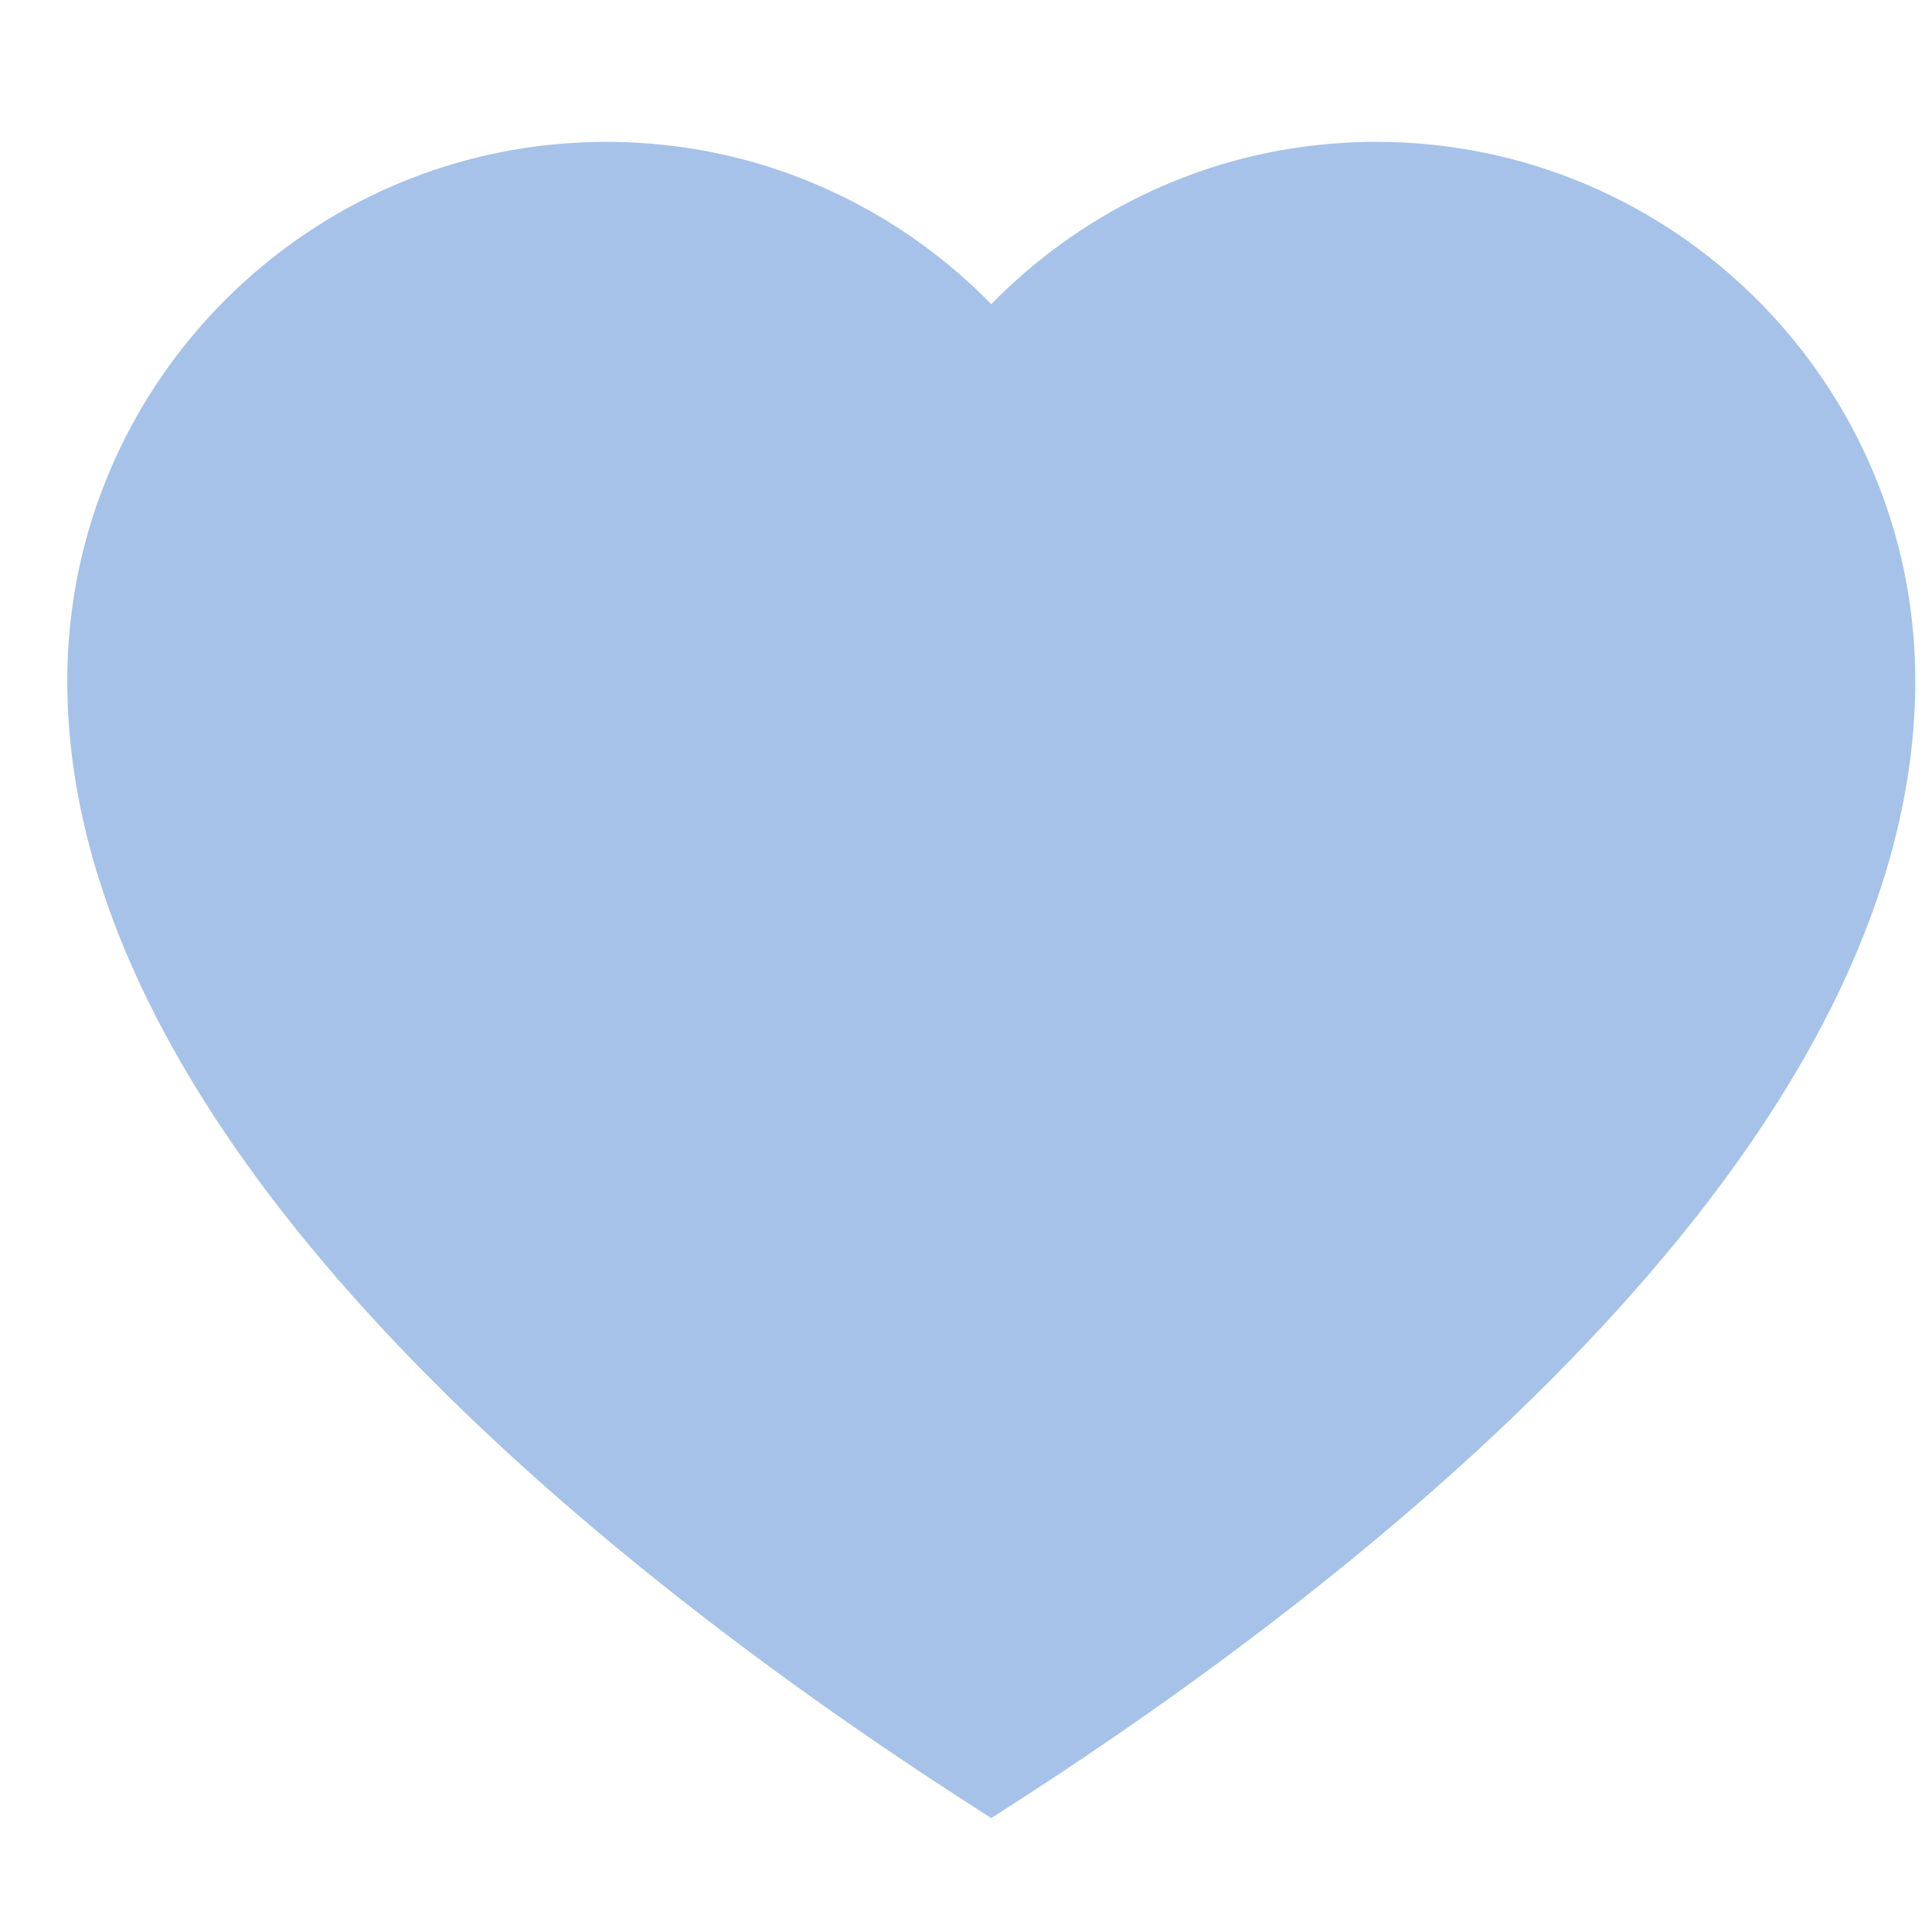 <svg width="23" height="23" viewBox="0 0 23 23" fill="none" xmlns="http://www.w3.org/2000/svg">
<g clip-path="url(#clip0_1308_5006)">
<path d="M16.387 1.689C15.361 1.689 14.381 1.925 13.473 2.388C12.855 2.704 12.288 3.123 11.801 3.621C11.314 3.123 10.746 2.704 10.128 2.388C9.22 1.925 8.24 1.689 7.214 1.689C3.678 1.689 0.801 4.567 0.801 8.103C0.801 10.608 2.124 13.268 4.733 16.01C6.911 18.299 9.578 20.208 11.431 21.406L11.801 21.644L12.17 21.406C14.024 20.208 16.691 18.299 18.869 16.01C21.478 13.268 22.801 10.608 22.801 8.103C22.801 4.567 19.924 1.689 16.387 1.689Z" fill="#A6C2E9"/>
</g>
<defs>
<clipPath id="clip0_1308_5006">
<rect width="22" height="22" fill="white" transform="translate(0.801 0.667)"/>
</clipPath>
</defs>
</svg>
